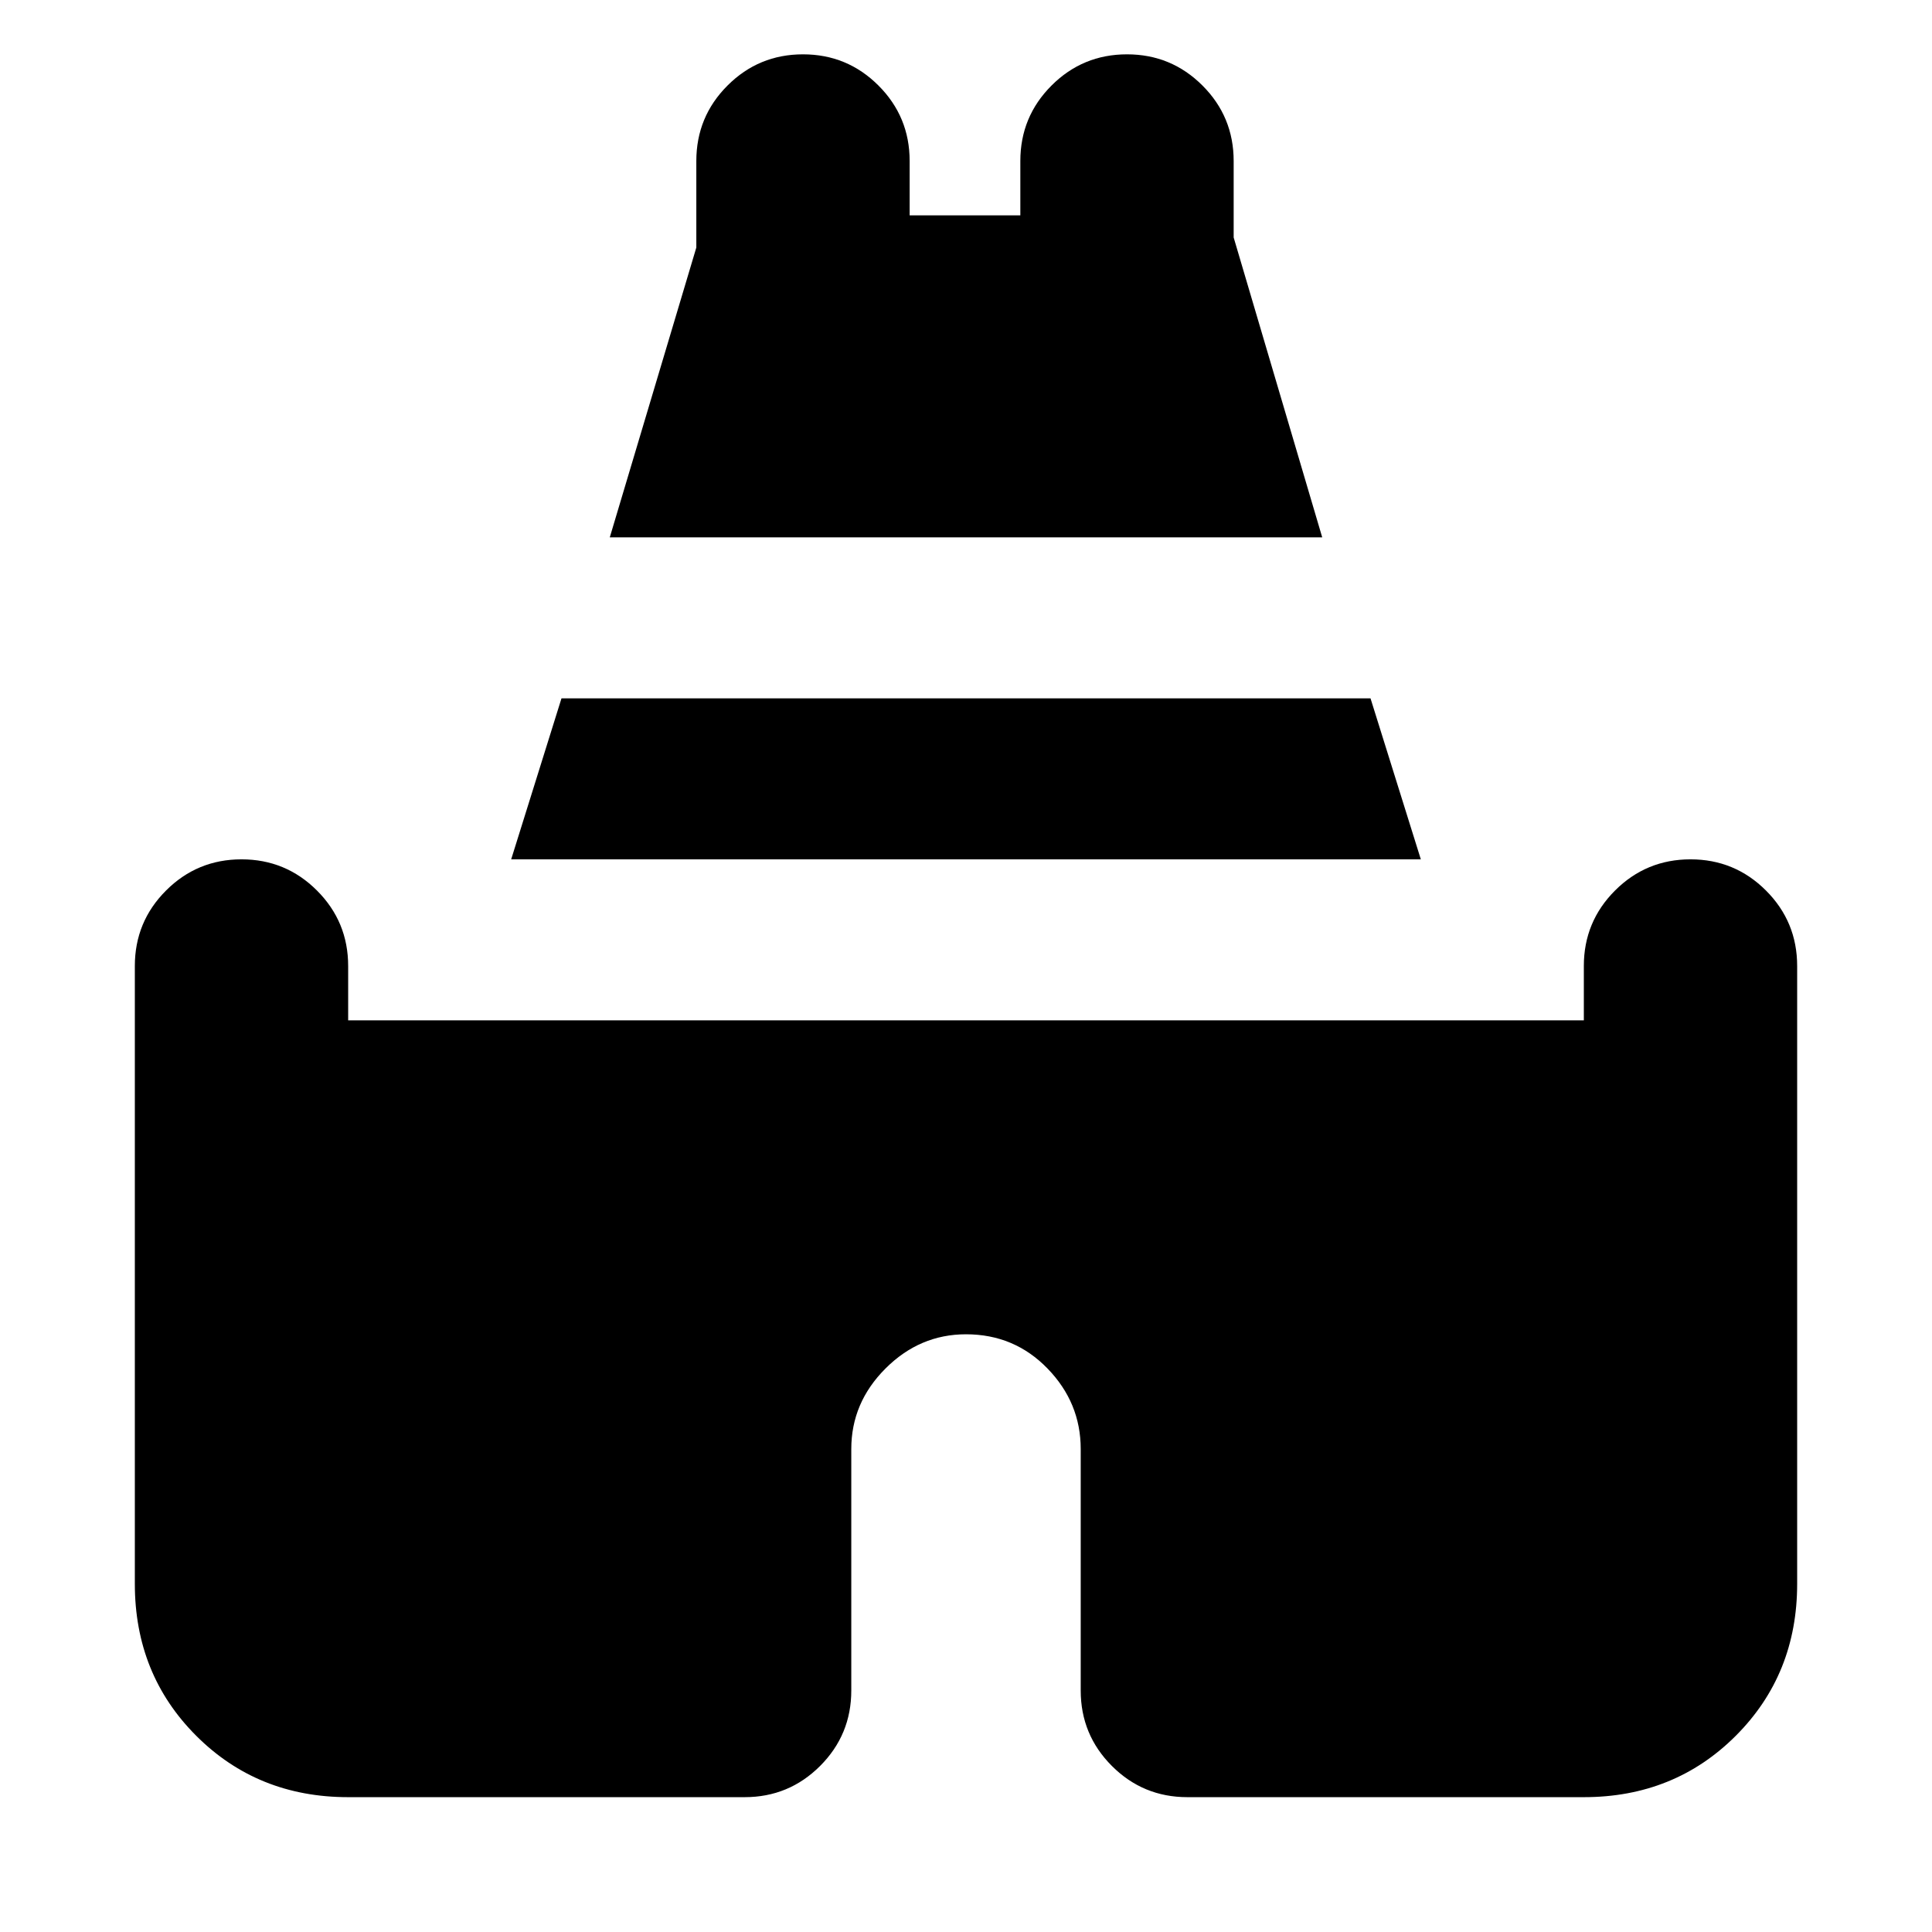 <svg xmlns="http://www.w3.org/2000/svg" height="24" viewBox="0 -960 960 960" width="24"><path d="m303-693 43-144v-43q0-22 15.5-37.5T399-933q22 0 37.5 15.5T452-880v27h55v-27q0-22 15.5-37.5T560-933q22 0 37.5 15.5T613-880v38l44 149H303ZM67-173v-307q0-22 15.5-37.5T120-533q22 0 37.5 15.5T173-480v27h614v-27q0-22 15.5-37.5T840-533q22 0 37.5 15.5T893-480v307q0 45-30.5 75.5T787-67H590q-22 0-37.5-15.5T537-120v-120q0-23-16.5-40T480-297q-23 0-40 17t-17 40v120q0 22-15.5 37.5T370-67H173q-45 0-75.5-30.5T67-173Zm187-360 25-80h402l25 80H254Z"/></svg>